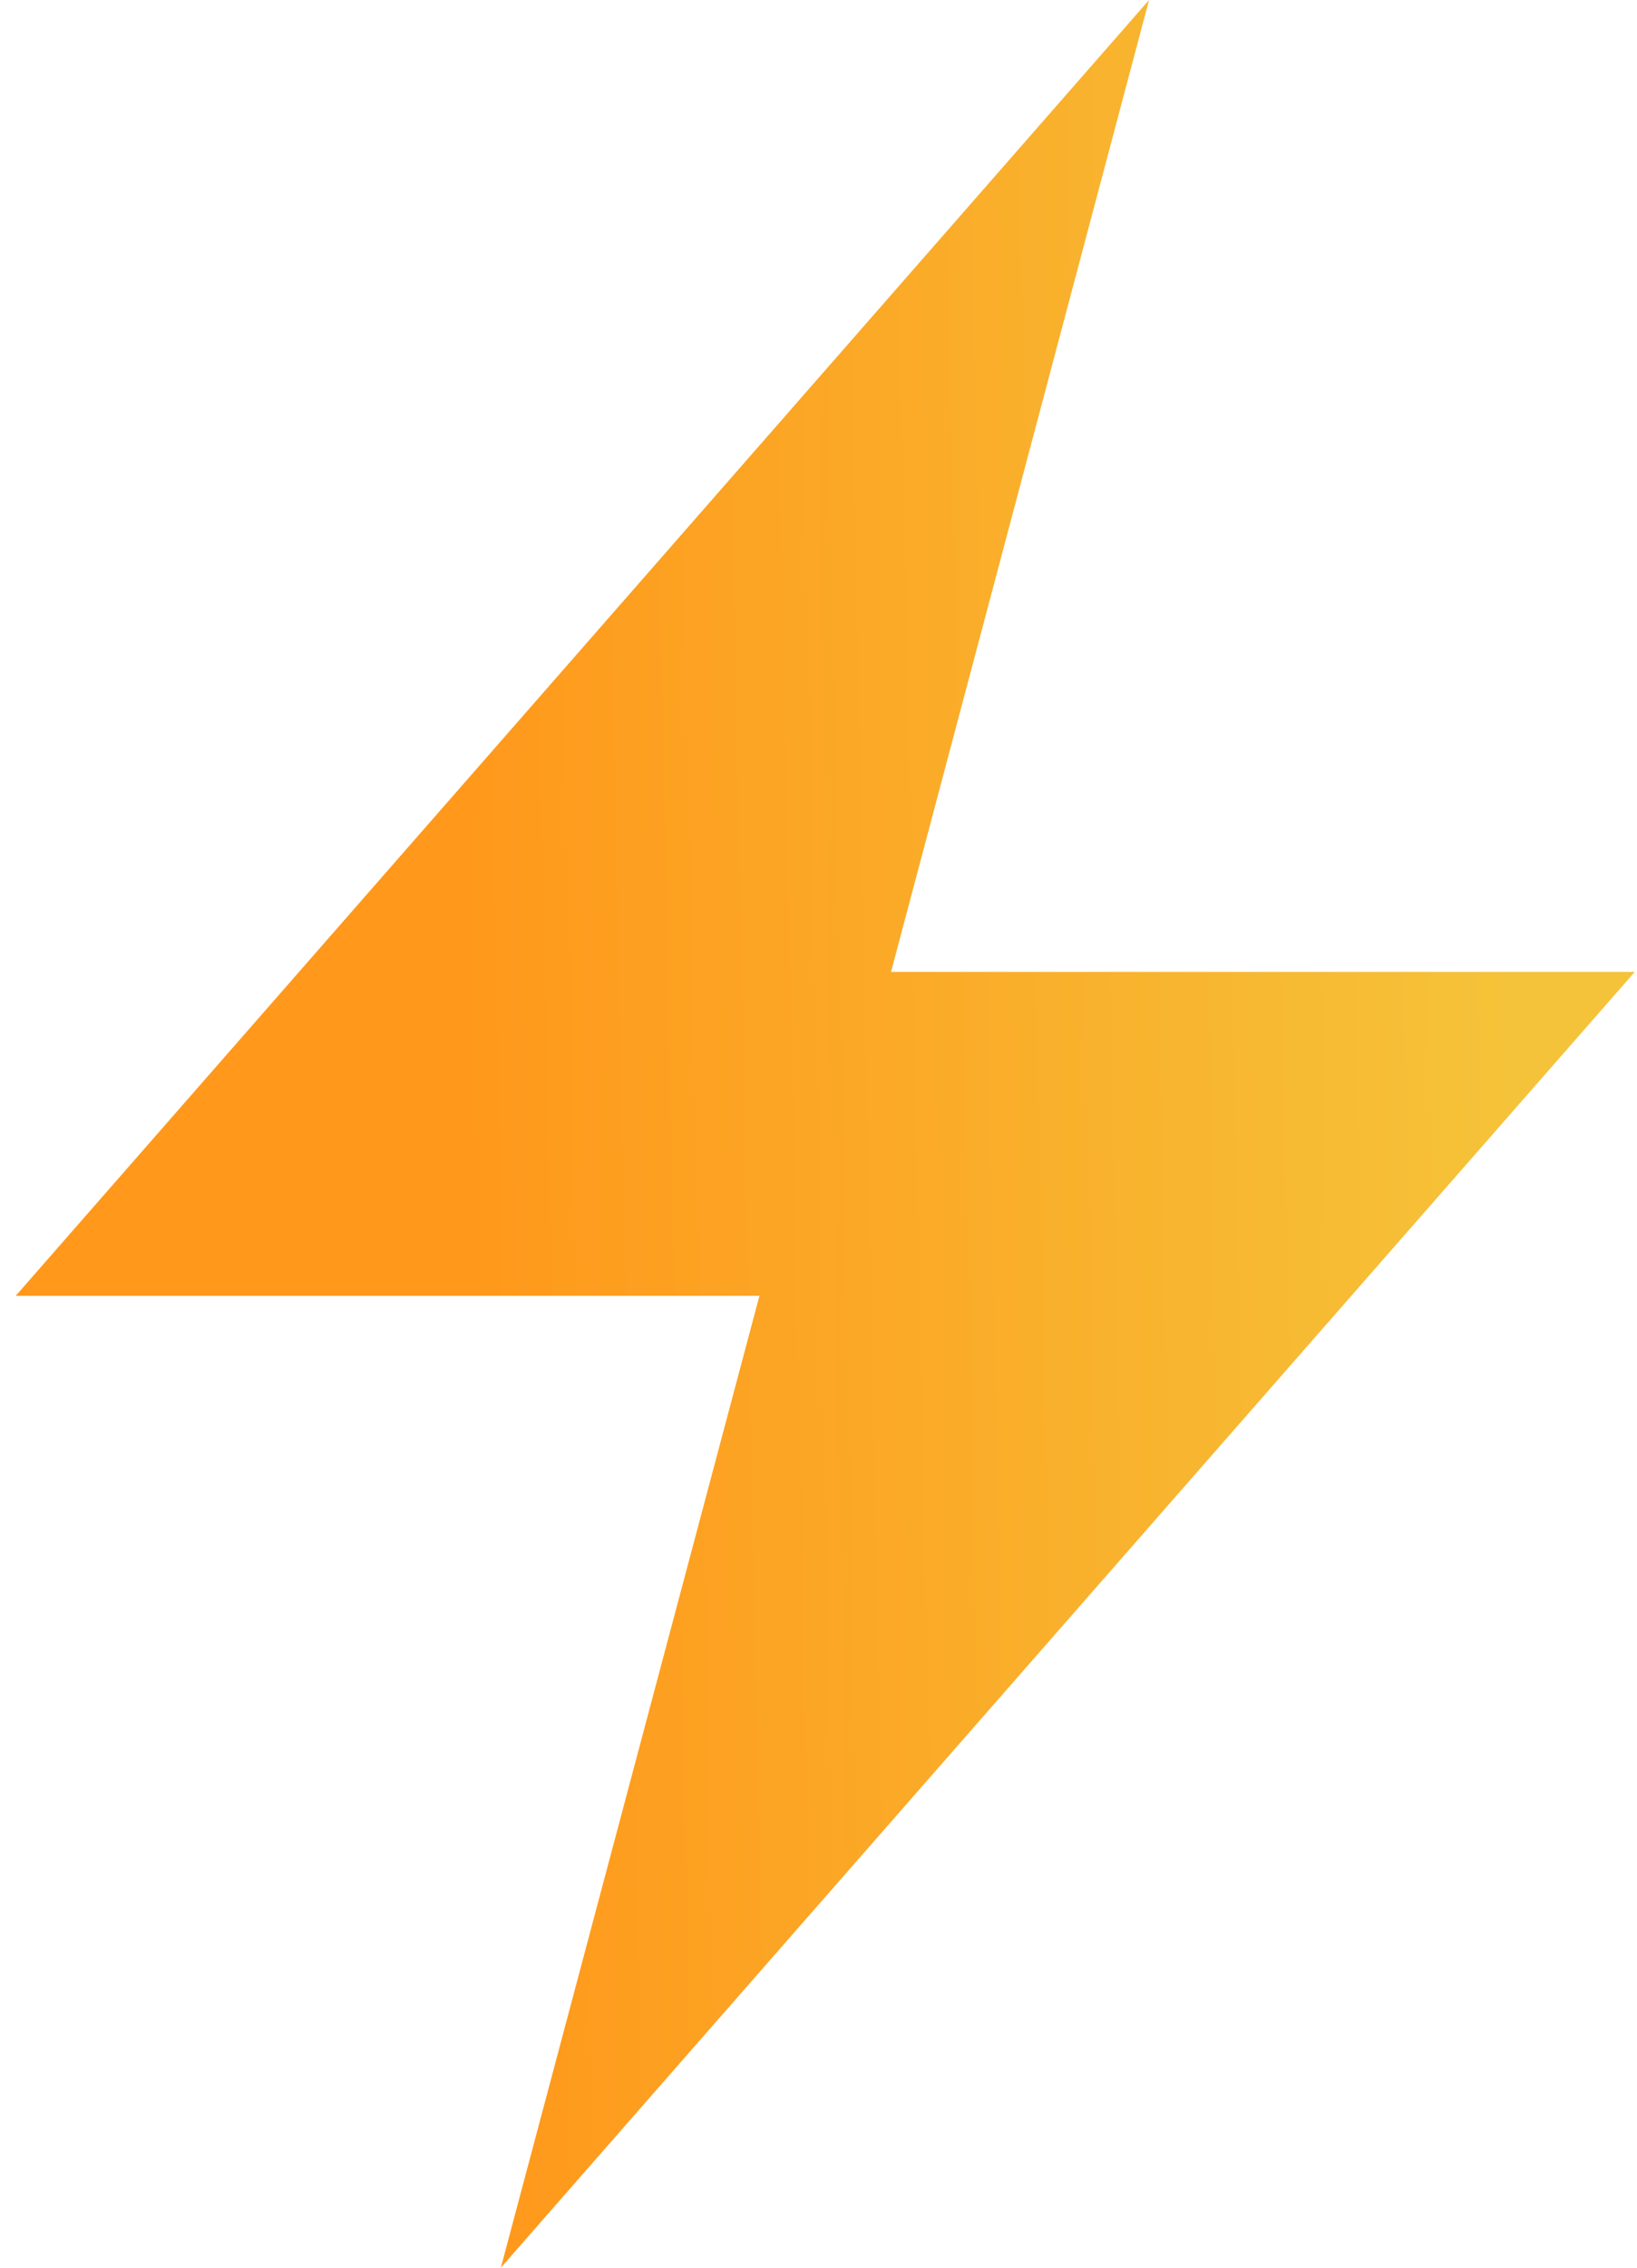 <svg width="26" height="36" viewBox="0 0 26 36" fill="none" xmlns="http://www.w3.org/2000/svg">
<path d="M0.25 20.571H12.062L7.955 36L25.965 15.429H14.152L18.25 0L0.25 20.571Z" fill="url(#paint0_linear_5_148)"/>
<defs>
<linearGradient id="paint0_linear_5_148" x1="7.393" y1="20.455" x2="24.16" y2="20.117" gradientUnits="userSpaceOnUse">
<stop stop-color="#FF981B"/>
<stop offset="1" stop-color="#F5C339"/>
</linearGradient>
</defs>
</svg>
